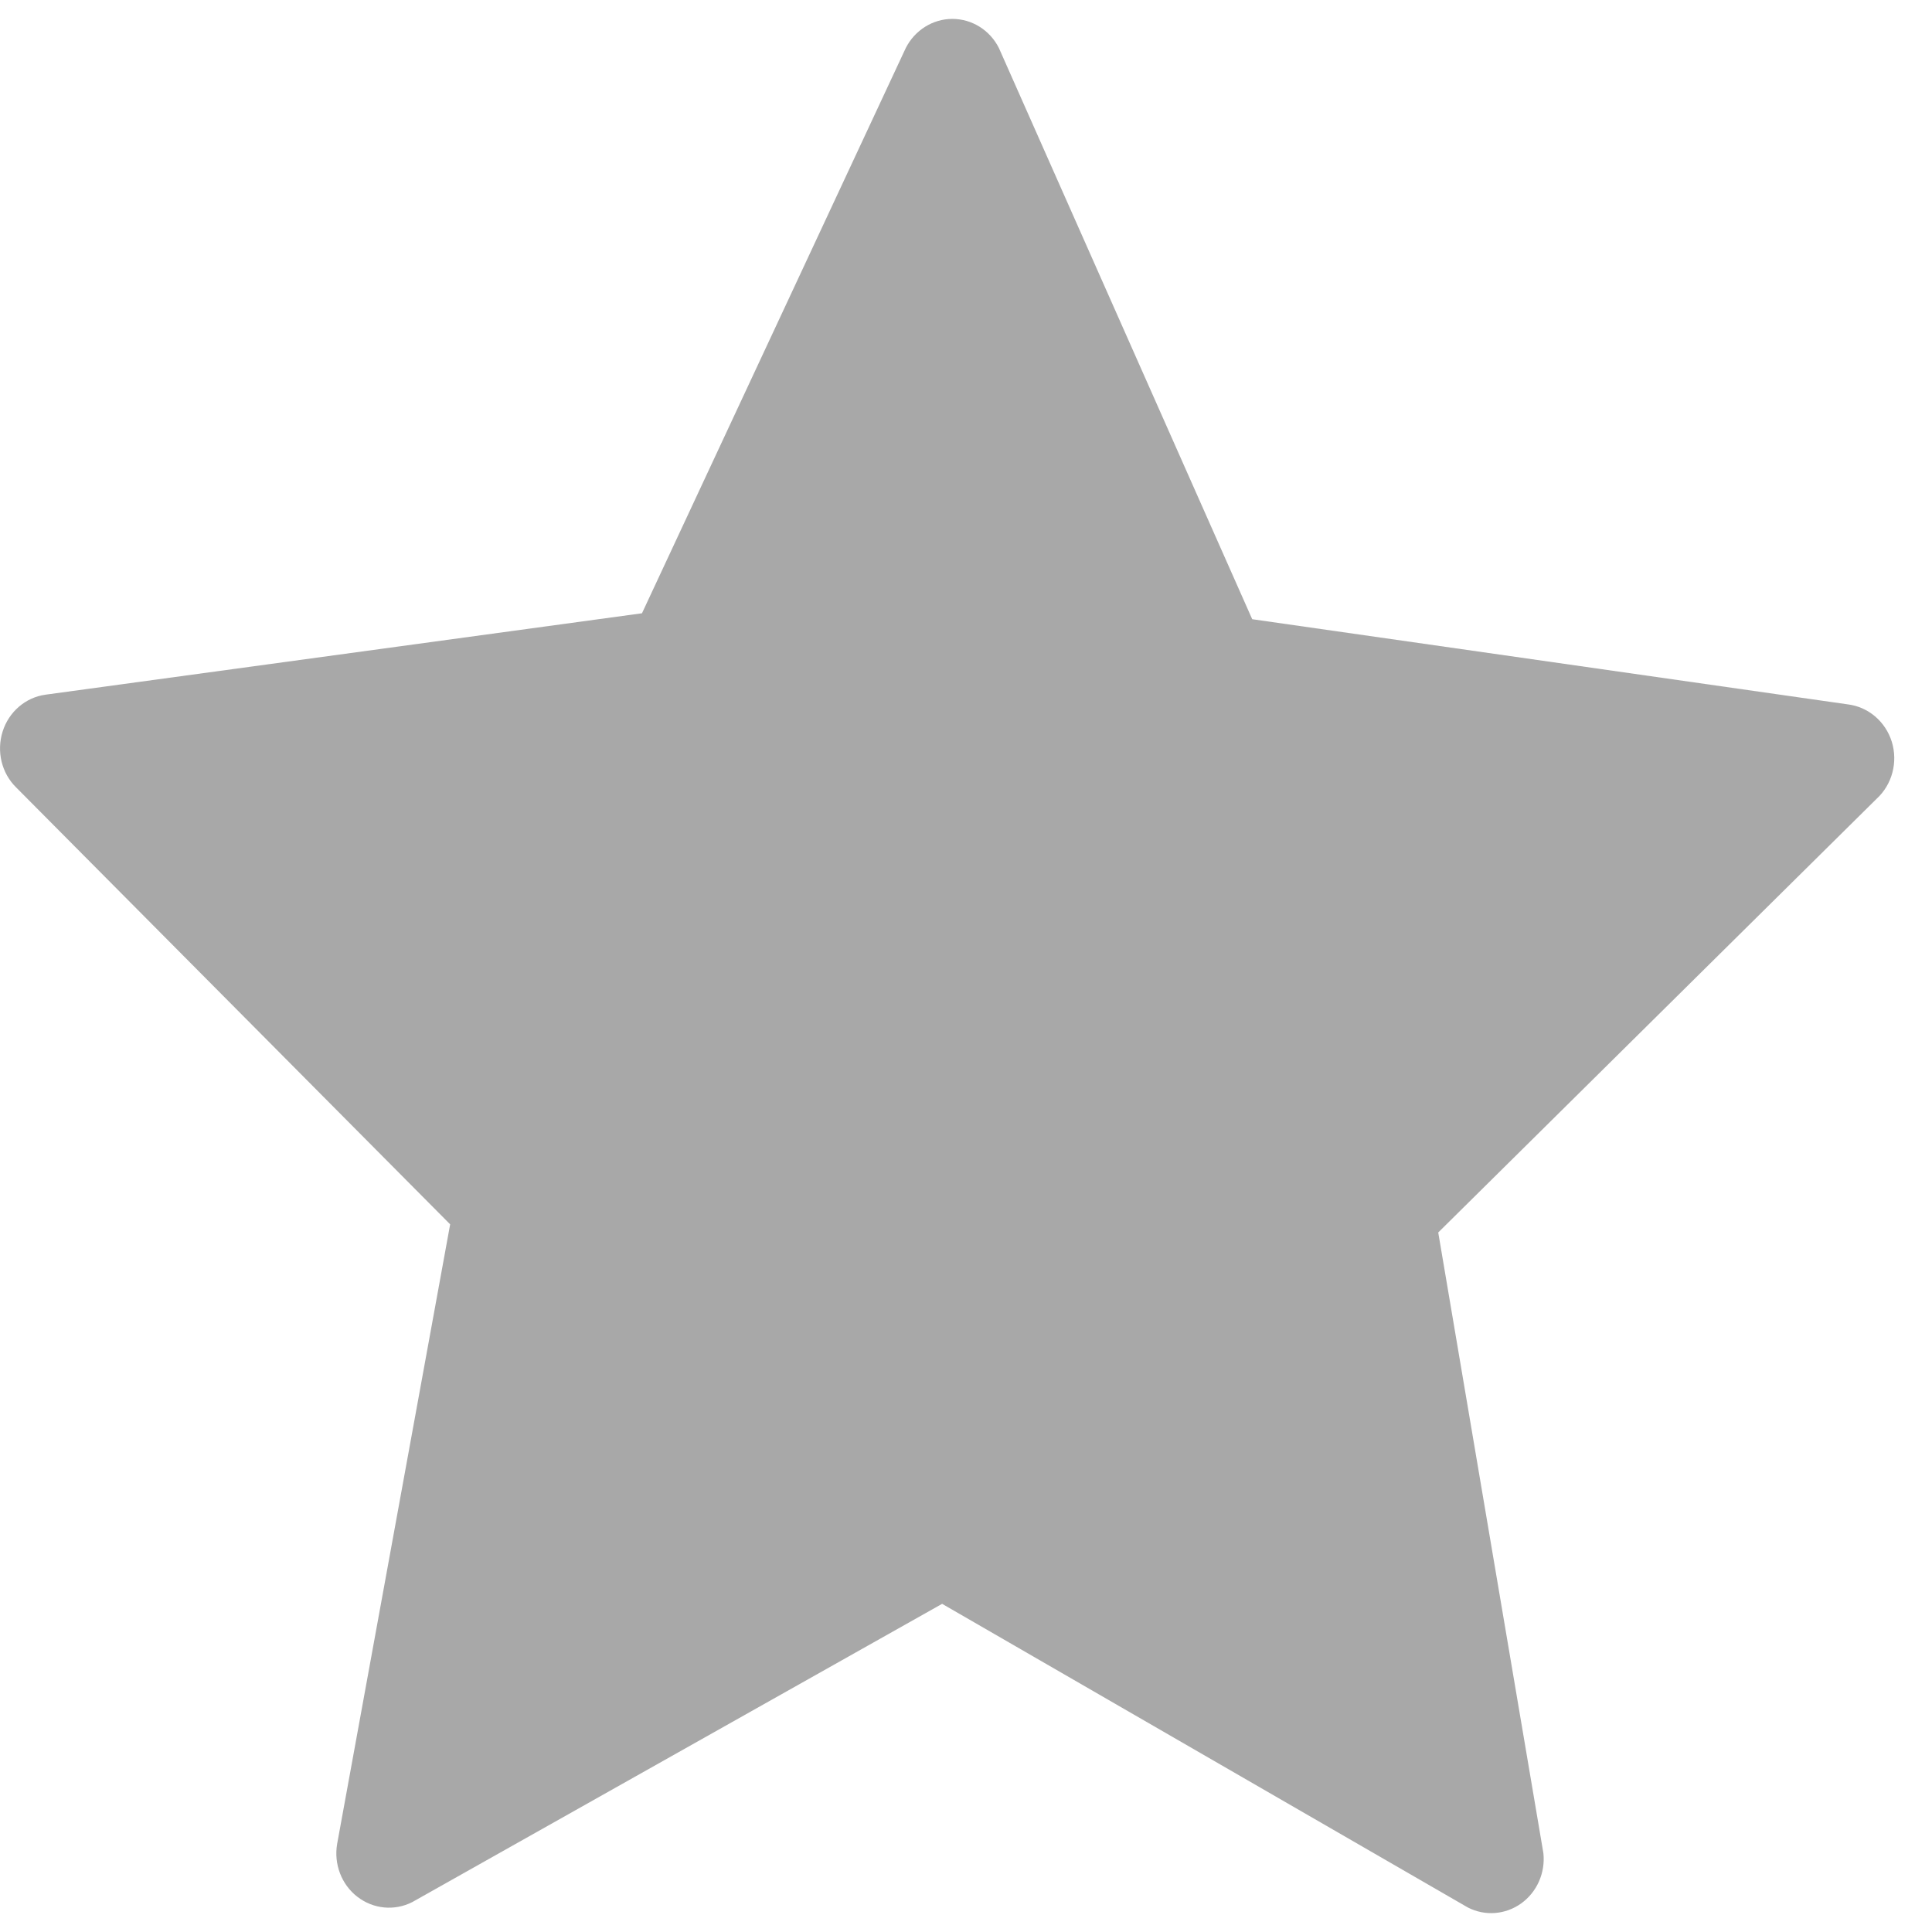 <svg width="14" height="14" viewBox="0 0 14 14" fill="none" xmlns="http://www.w3.org/2000/svg">
<path d="M13.389 5.104L9.074 4.487L7.238 0.347C7.172 0.217 7.042 0.137 6.901 0.137C6.76 0.137 6.63 0.218 6.564 0.347L4.652 4.444L0.329 5.034C0.185 5.054 0.064 5.158 0.019 5.301C-0.026 5.444 0.011 5.601 0.116 5.705L3.262 8.872L2.443 13.362C2.418 13.508 2.475 13.657 2.59 13.745C2.705 13.834 2.859 13.849 2.988 13.783L6.827 11.622L10.636 13.822C10.76 13.886 10.908 13.875 11.023 13.793C11.137 13.711 11.199 13.572 11.184 13.429L10.422 8.931L13.599 5.788C13.711 5.685 13.754 5.524 13.709 5.376C13.663 5.228 13.538 5.122 13.389 5.104L13.389 5.104Z" fill="#A8A8A8"/>
</svg>
